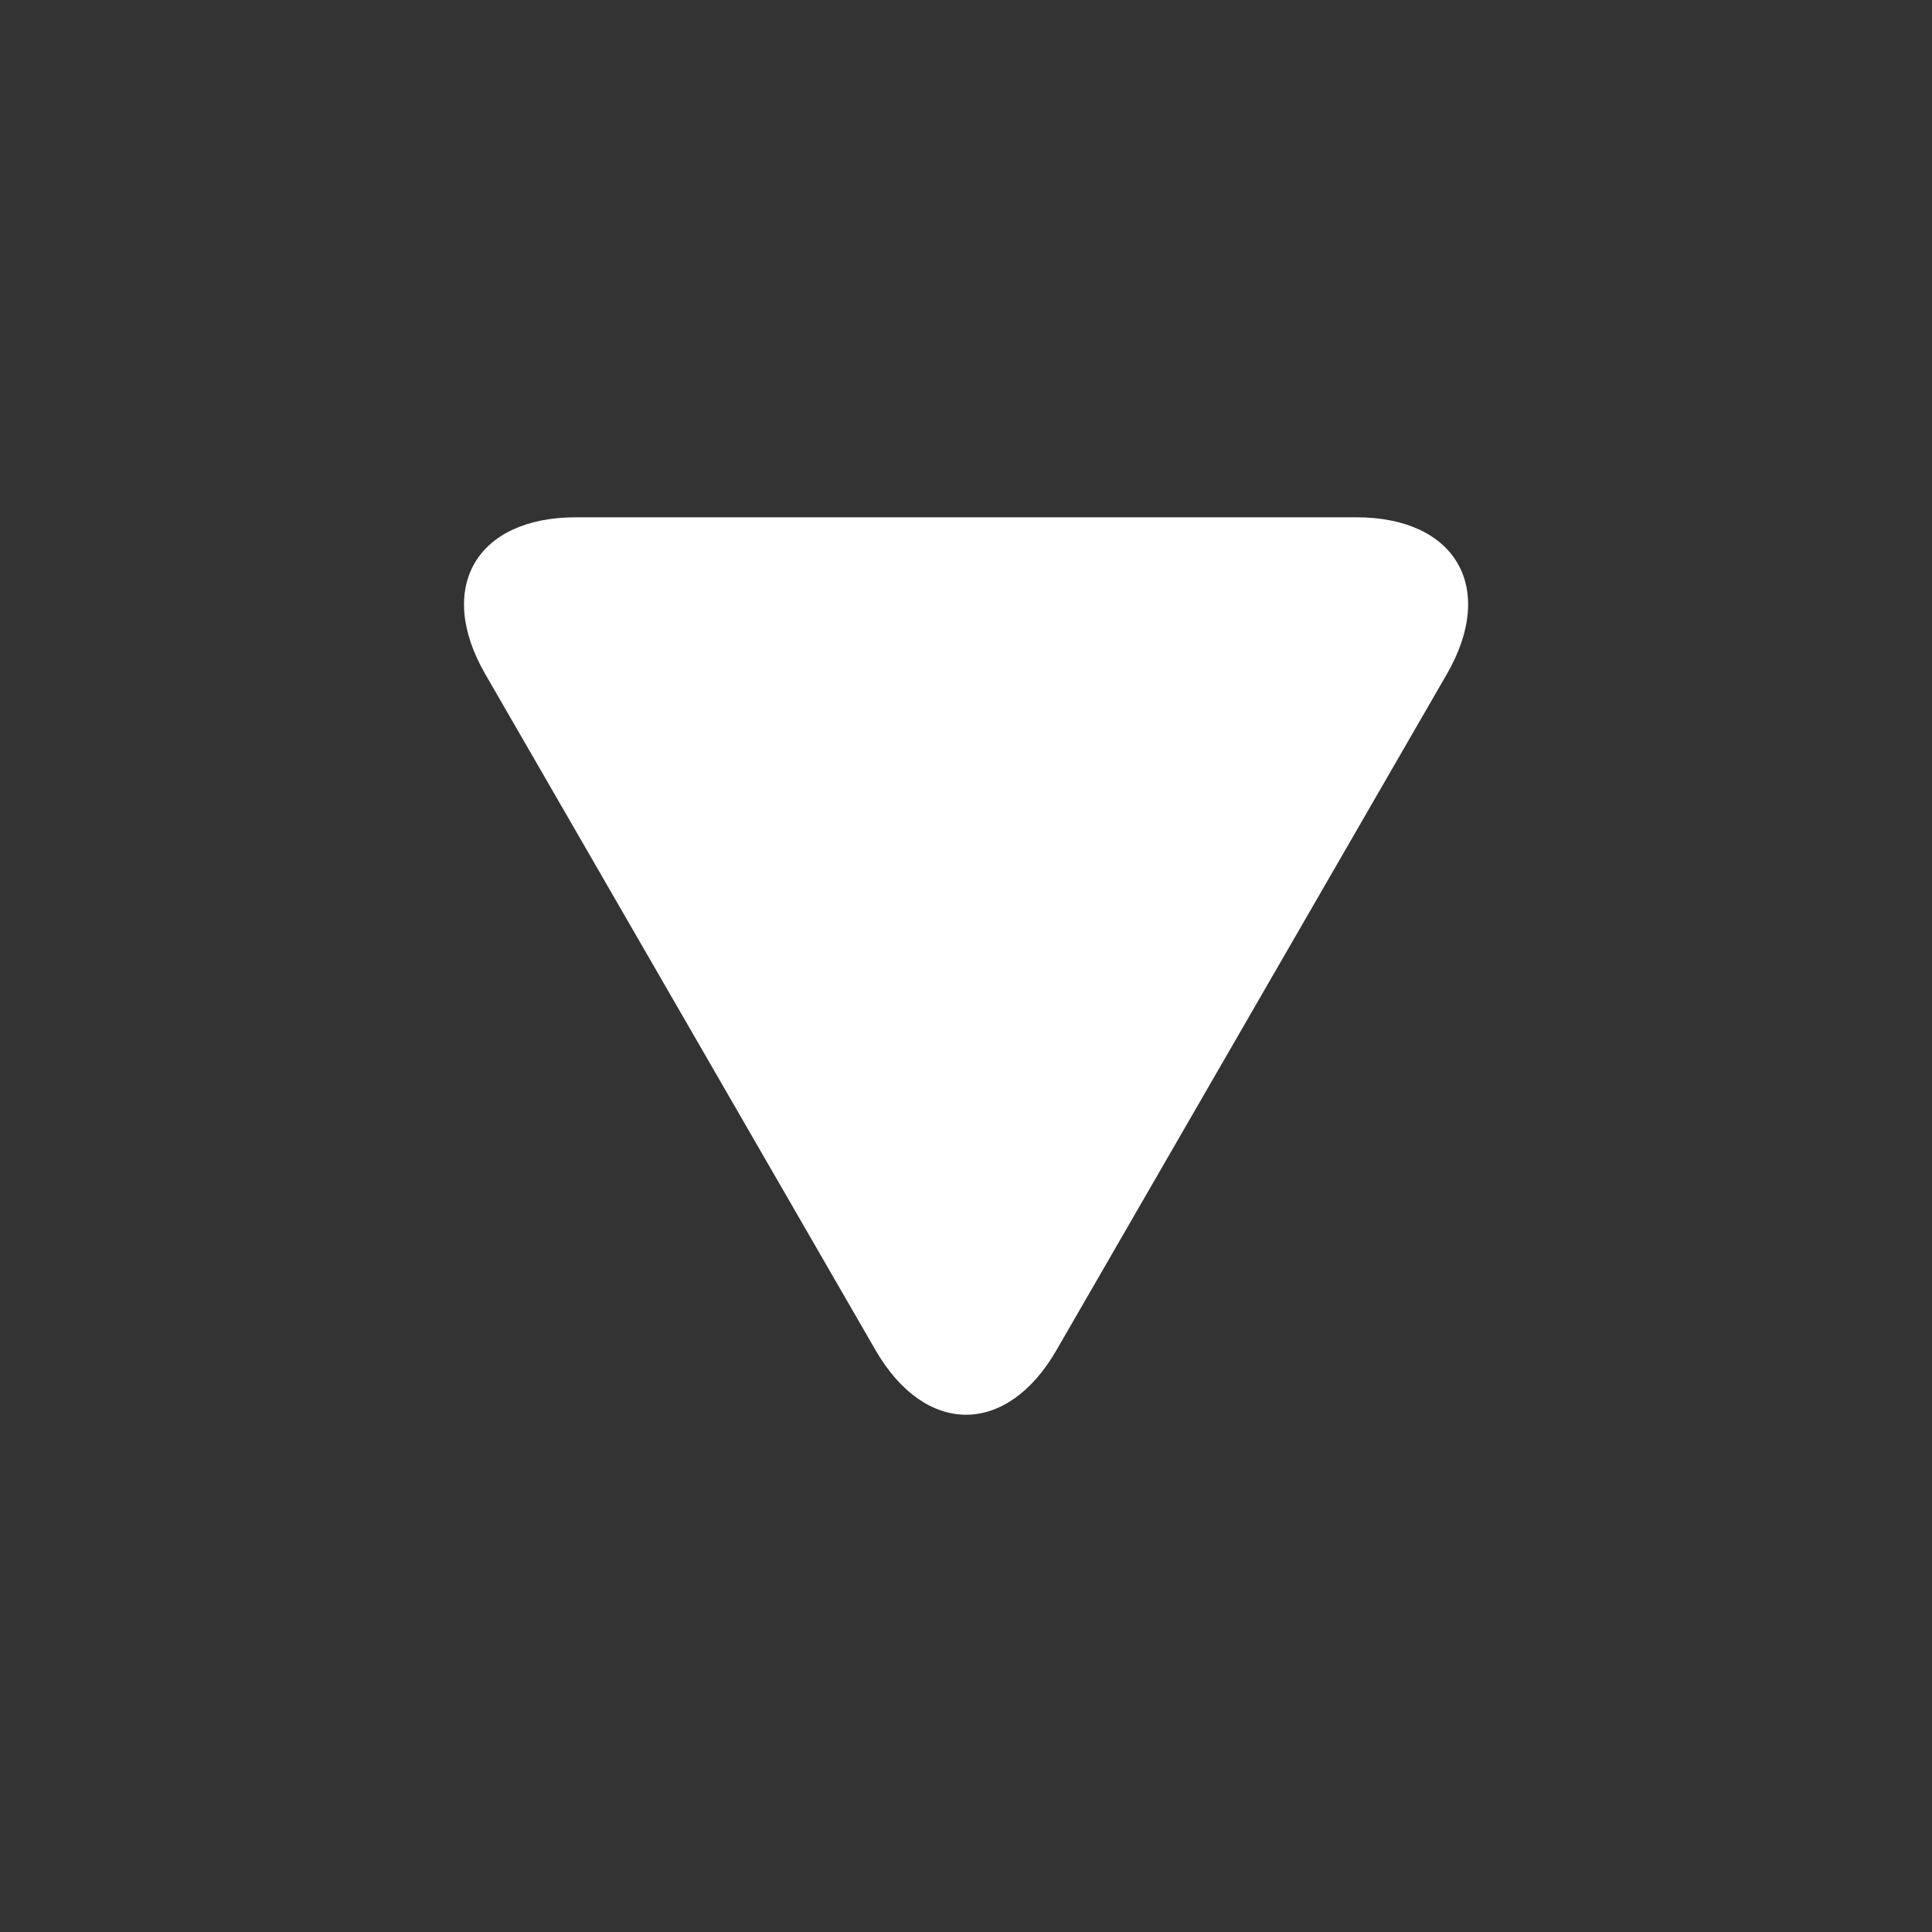 <svg width="16" height="16" viewBox="0 0 16 16" fill="none" xmlns="http://www.w3.org/2000/svg">
<rect x="0" y="0" width="16" height="16" fill="#333333" stroke="none"/>
<path d="M4.019 5.583L7.25 11.18C7.663 11.895 8.338 11.895 8.75 11.18L11.982 5.583C12.395 4.868 12.057 4.284 11.232 4.284H4.769C3.944 4.284 3.606 4.868 4.019 5.583Z" fill="white"/>
</svg>
